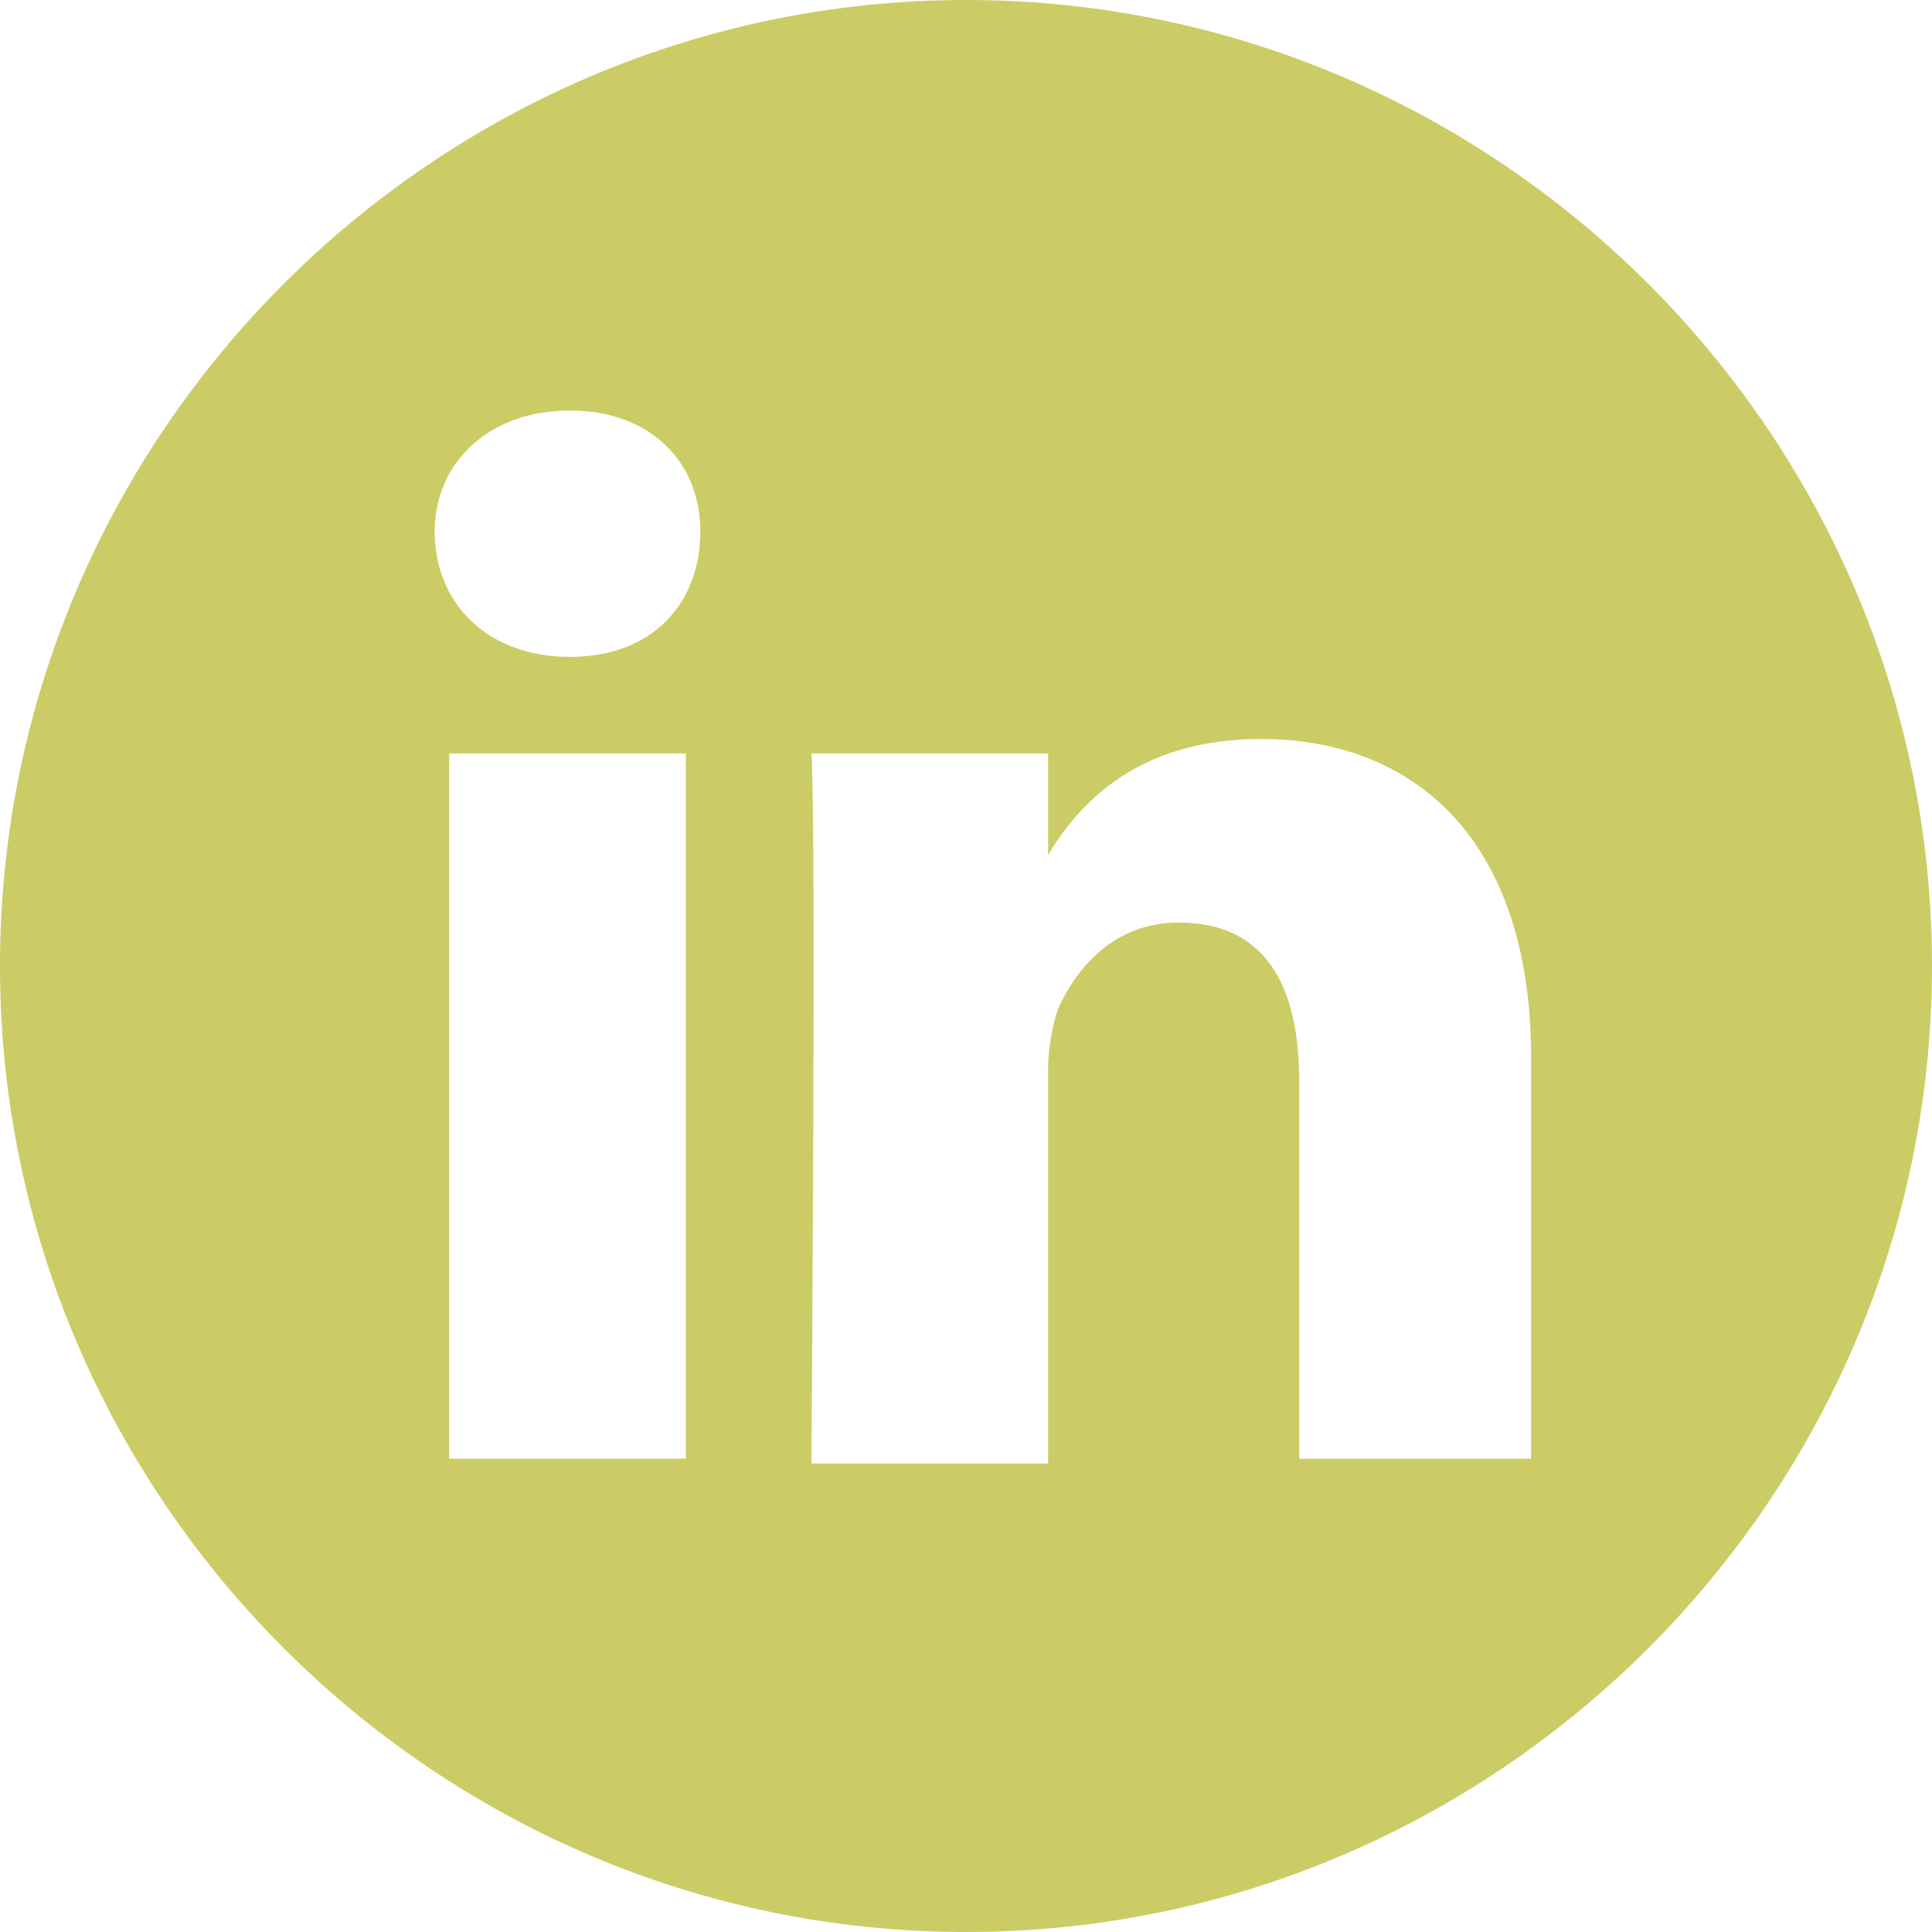 <?xml version="1.0" encoding="utf-8"?>
<!-- Generator: Adobe Illustrator 25.0.1, SVG Export Plug-In . SVG Version: 6.00 Build 0)  -->
<svg version="1.1" id="linkedin" xmlns="http://www.w3.org/2000/svg" xmlns:xlink="http://www.w3.org/1999/xlink" x="0px" y="0px"
	 viewBox="0 0 40 40" style="enable-background:new 0 0 40 40;" xml:space="preserve">
<style type="text/css">
	.st0{fill:#CCCC66;}
</style>
<path class="st0" d="M20,0C9,0,0,9,0,20s9,20,20,20s20-9,20-20S31,0,20,0z M14.2,30.2H9.3V15.6h4.9V30.2z M11.8,13.6L11.8,13.6
	C10.1,13.6,9,12.5,9,11c0-1.4,1.1-2.5,2.8-2.5s2.7,1.1,2.7,2.5C14.5,12.5,13.5,13.6,11.8,13.6z M31.8,30.2h-4.9v-7.8
	c0-2-0.7-3.3-2.5-3.3c-1.3,0-2.1,0.9-2.5,1.8c-0.1,0.3-0.2,0.8-0.2,1.2v8.2h-4.9c0,0,0.1-13.3,0-14.7h4.9v2.1c0.6-1,1.8-2.4,4.4-2.4
	c3.2,0,5.6,2.1,5.6,6.6V30.2z"/>
</svg>
